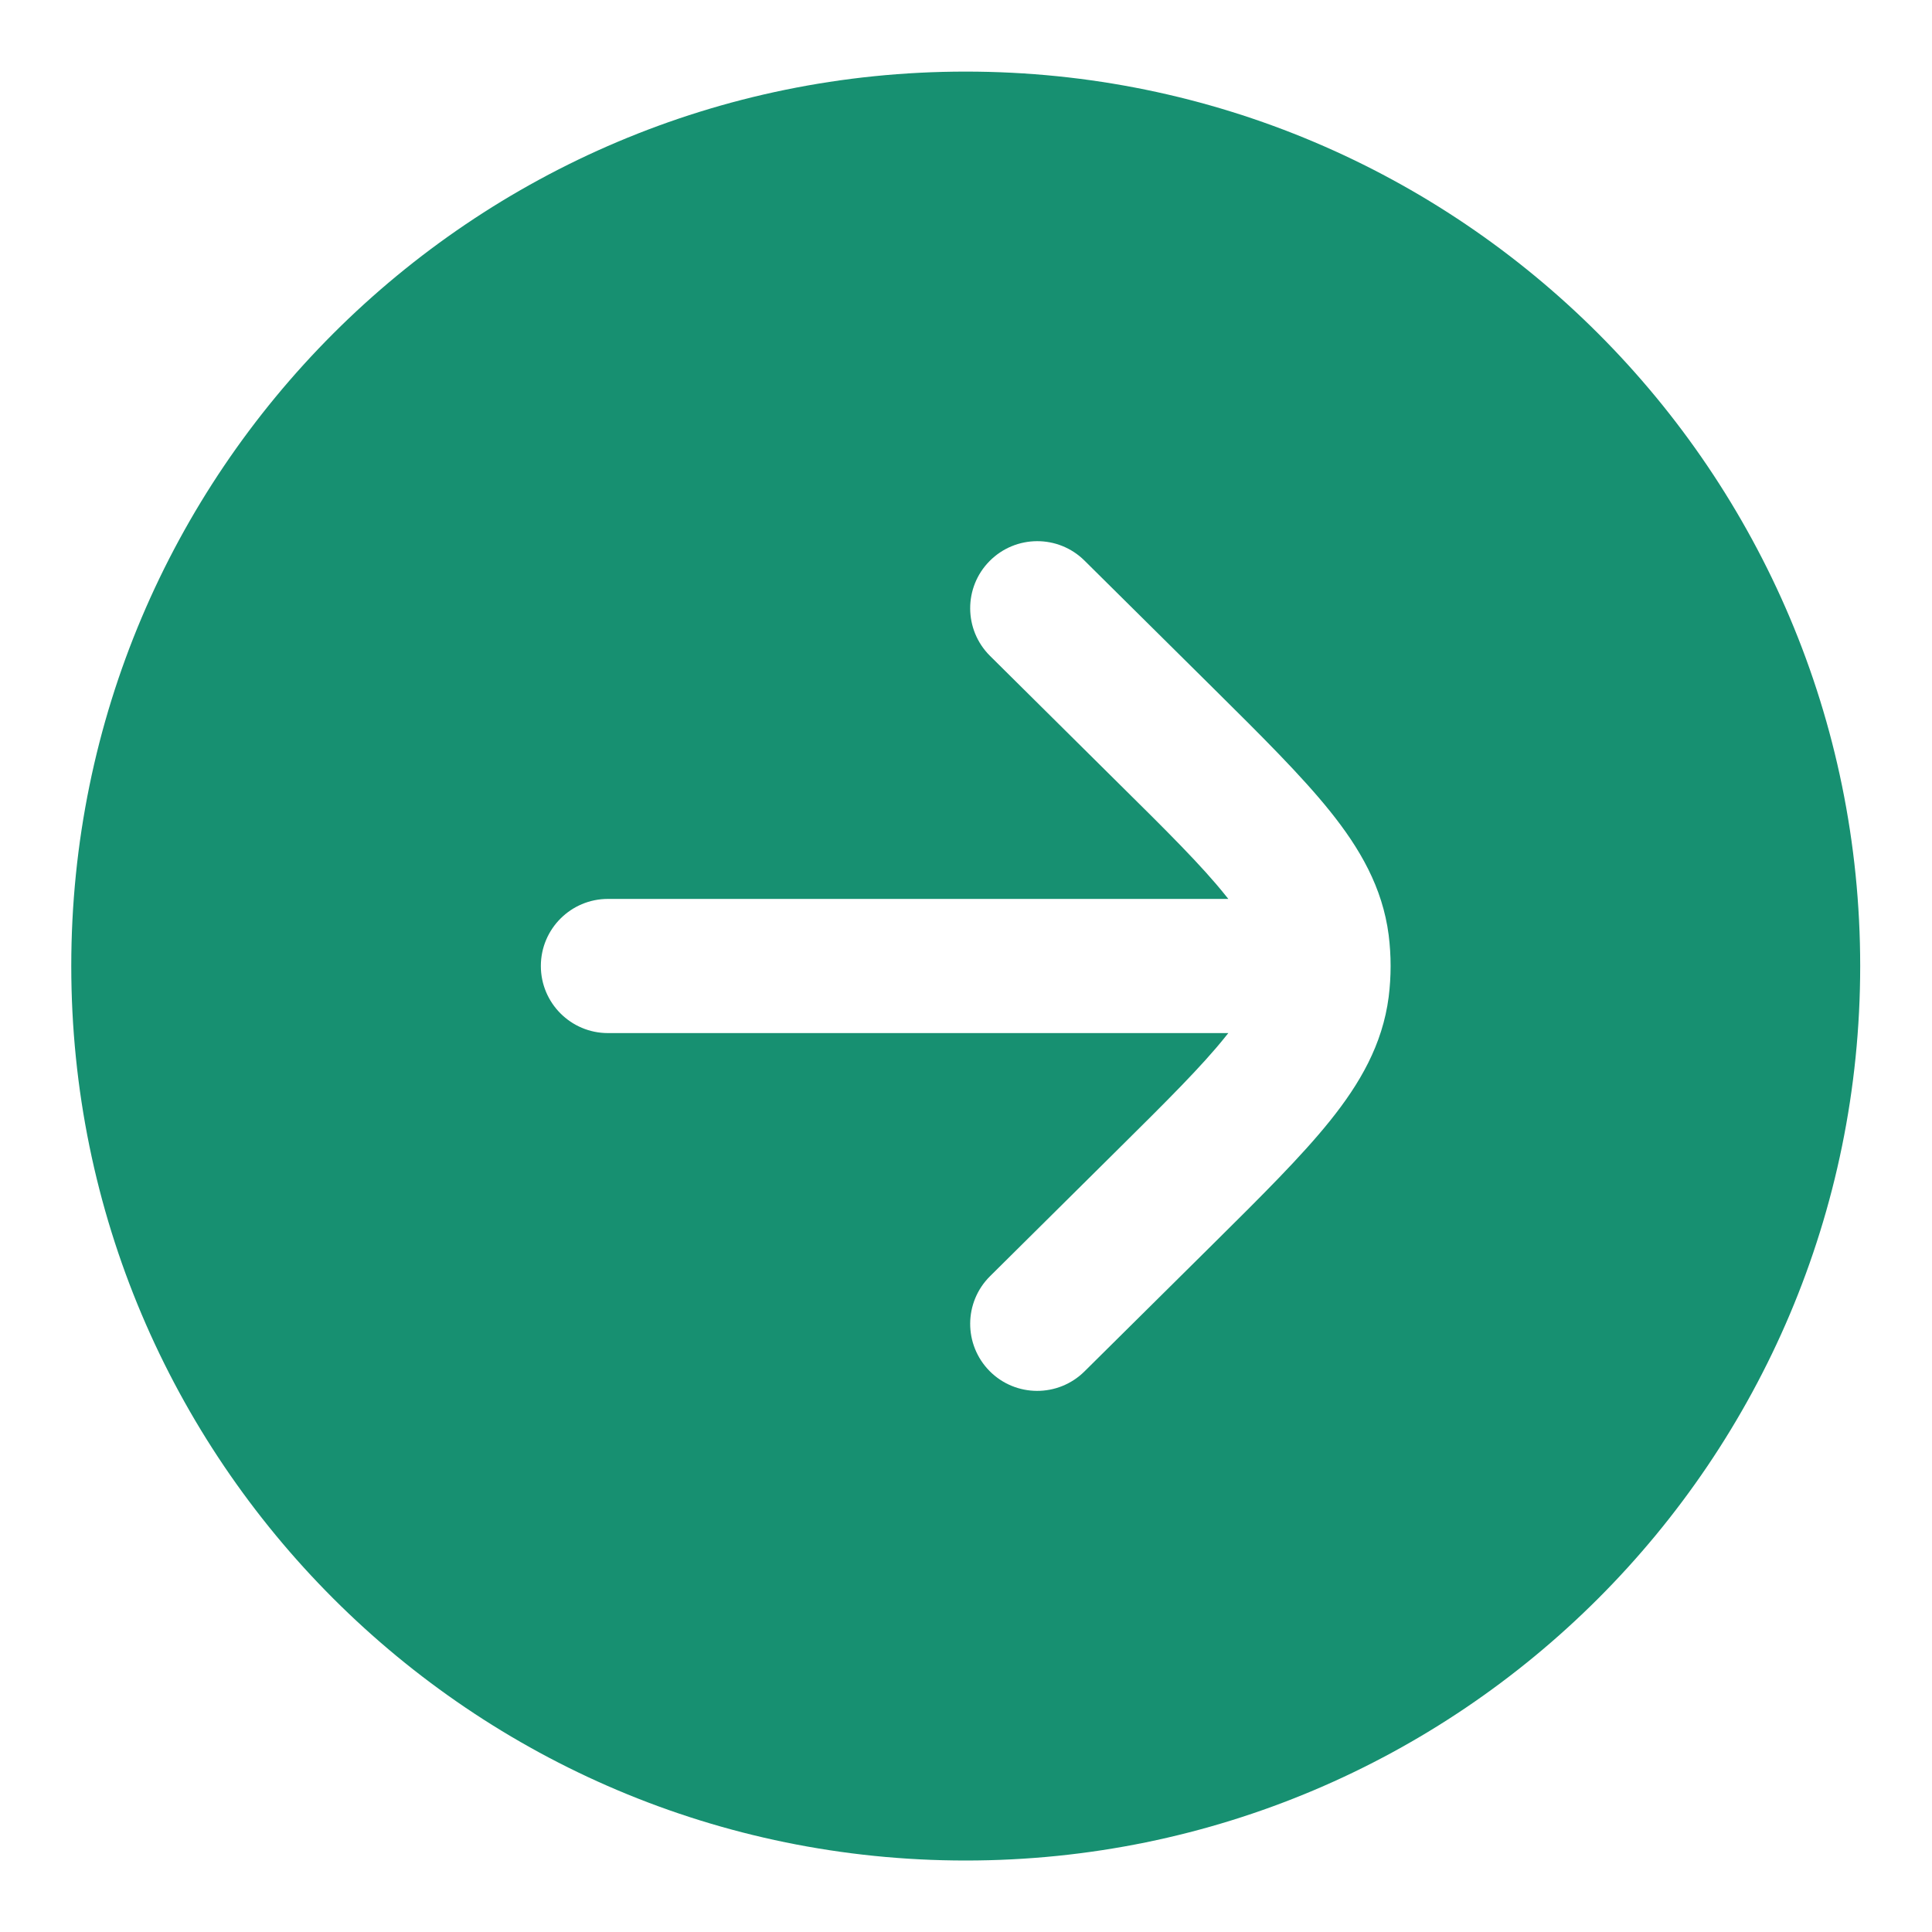 <svg width="18" height="18" viewBox="0 0 18 18" fill="none" xmlns="http://www.w3.org/2000/svg">
<path fill-rule="evenodd" clip-rule="evenodd" d="M17.331 9C17.331 4.398 13.6 0.667 8.997 0.667C4.395 0.667 0.664 4.398 0.664 9C0.664 13.602 4.395 17.334 8.997 17.334C13.6 17.334 17.331 13.602 17.331 9ZM5.664 8.375C5.319 8.375 5.039 8.655 5.039 9C5.039 9.345 5.319 9.625 5.664 9.625L11.444 9.625C11.435 9.637 11.425 9.649 11.415 9.661C11.2 9.93 10.879 10.25 10.399 10.725L9.224 11.89C8.979 12.133 8.977 12.528 9.22 12.774C9.463 13.019 9.859 13.02 10.104 12.777L11.305 11.587C11.752 11.144 12.124 10.775 12.39 10.444C12.669 10.097 12.881 9.732 12.938 9.288C12.95 9.192 12.956 9.096 12.956 9C12.956 8.904 12.95 8.808 12.938 8.712C12.881 8.268 12.669 7.903 12.39 7.556C12.124 7.225 11.752 6.856 11.305 6.413L10.104 5.223C9.859 4.98 9.463 4.982 9.22 5.227C8.977 5.472 8.979 5.868 9.224 6.111L10.399 7.276C10.879 7.75 11.2 8.07 11.415 8.339C11.425 8.351 11.435 8.363 11.444 8.375L5.664 8.375Z" fill="#179071"/>
</svg>
